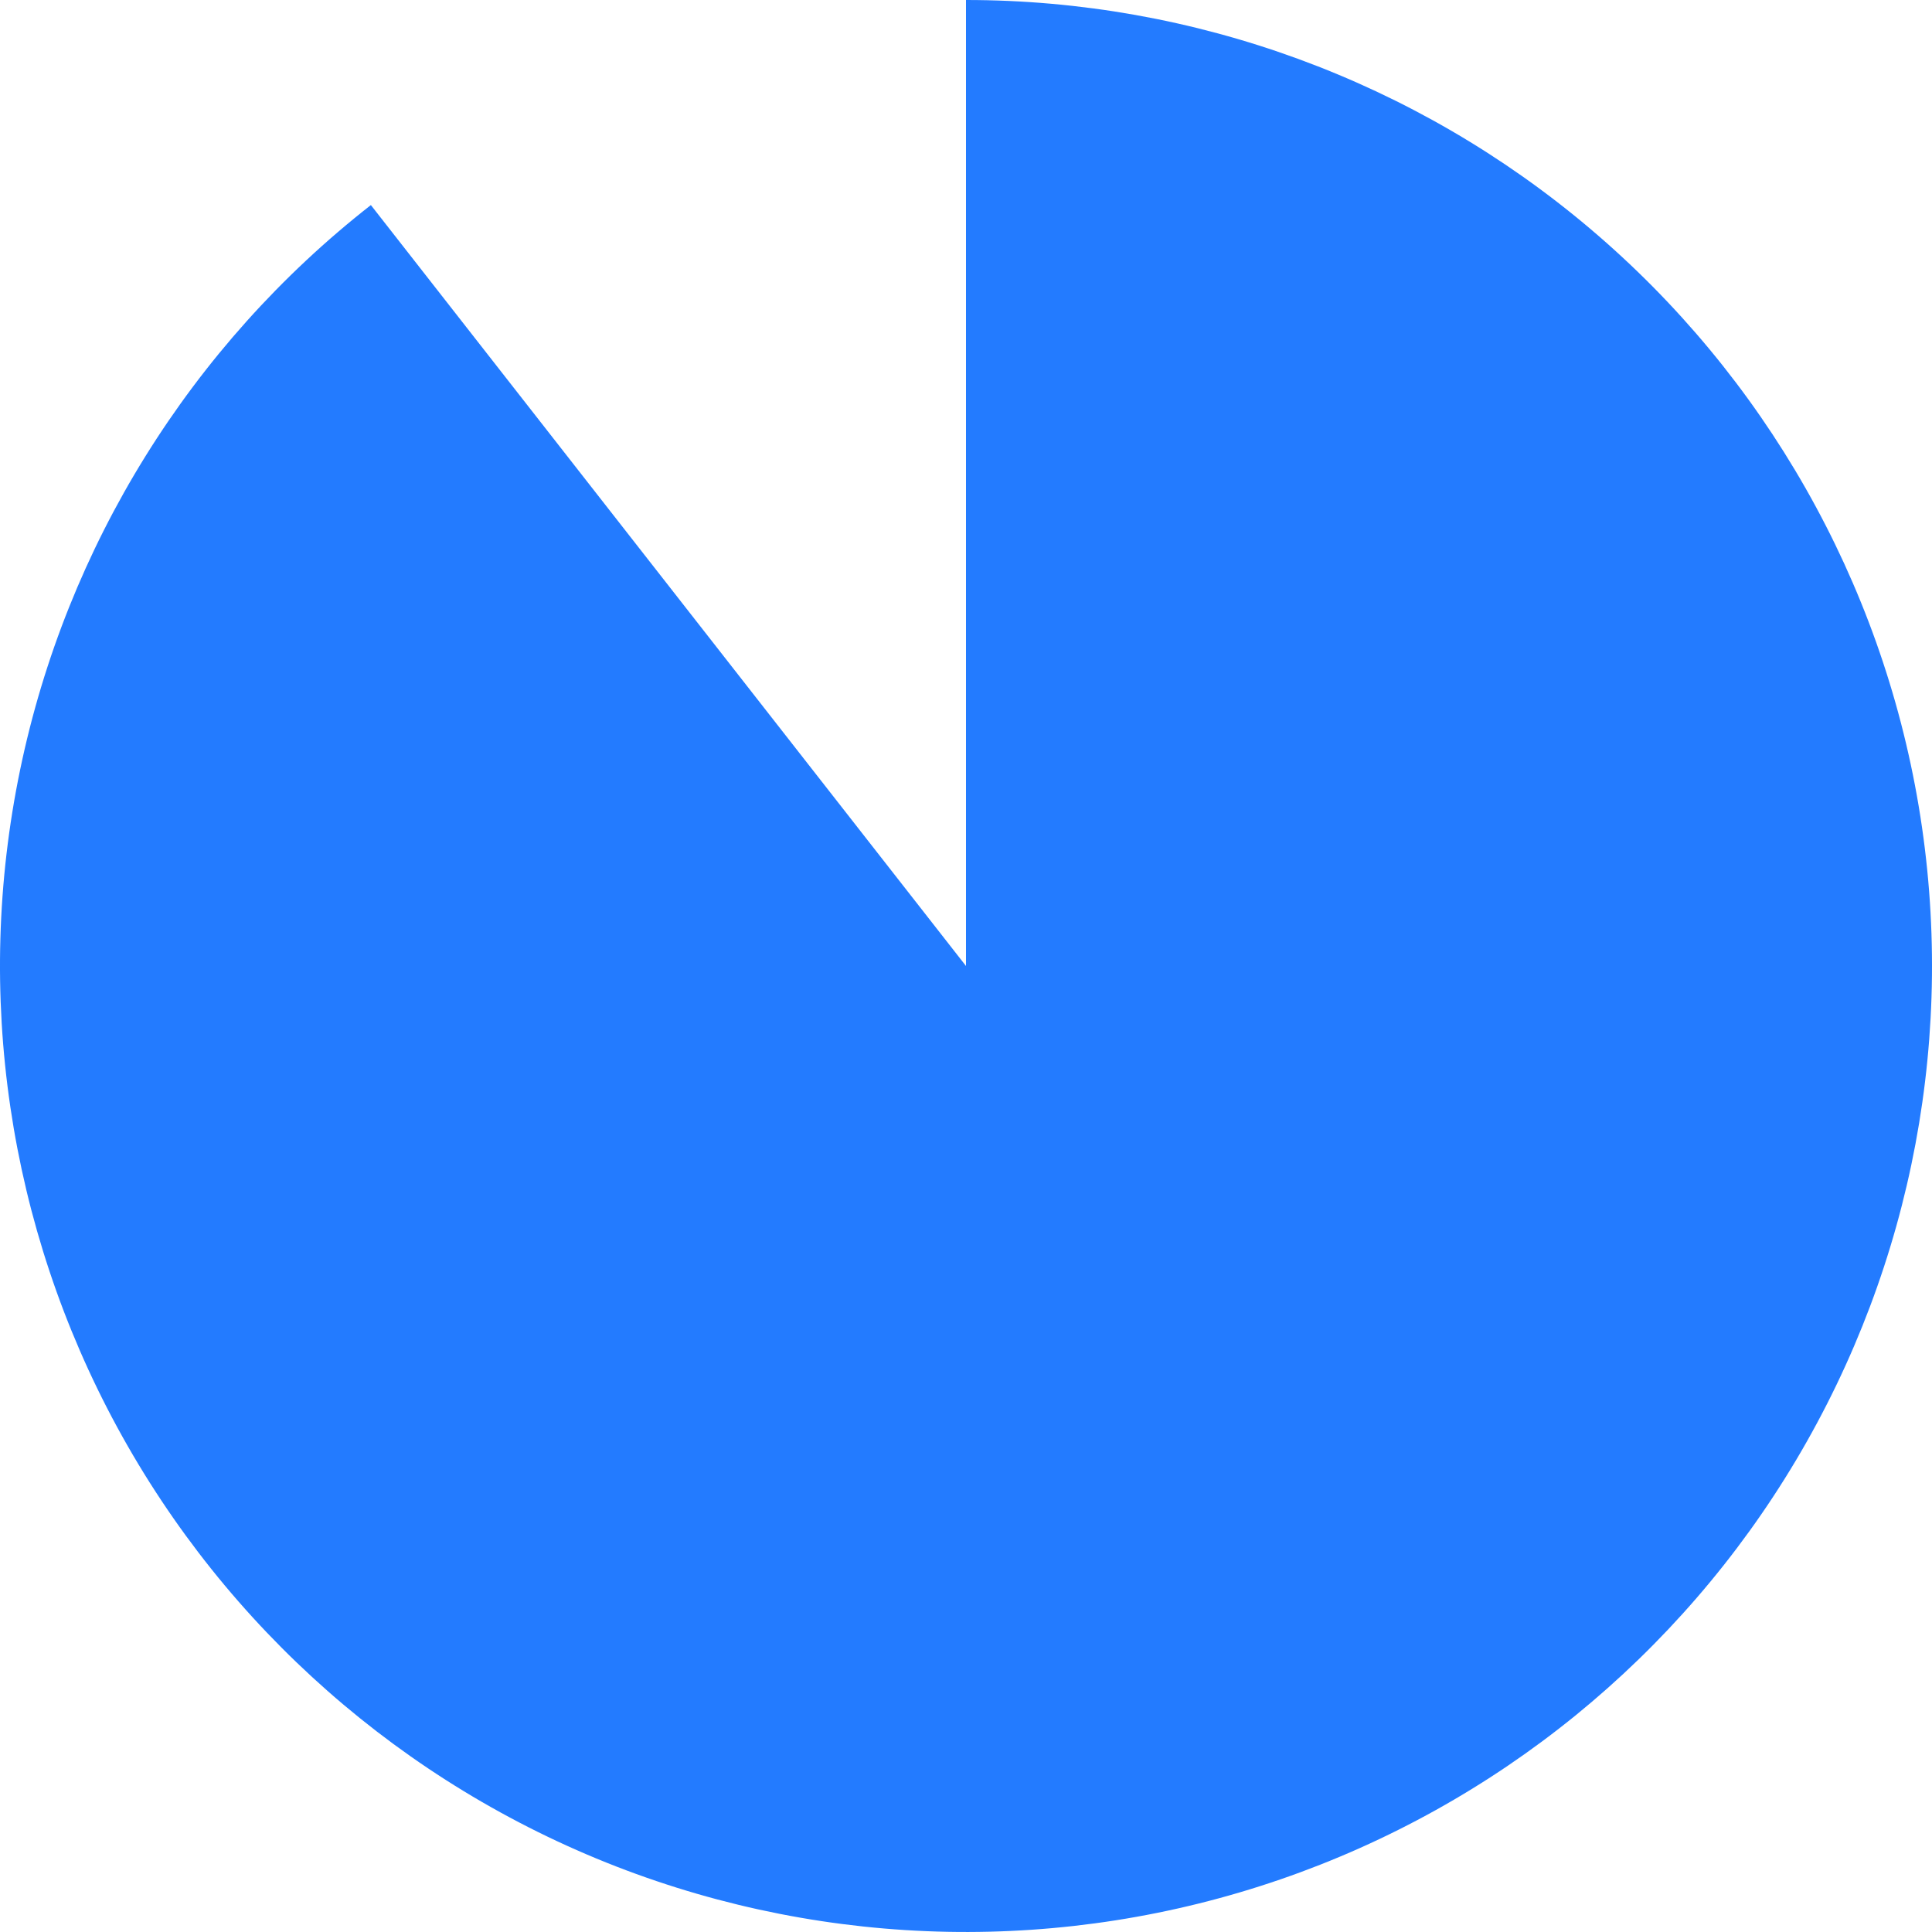 <svg width="28" height="28" viewBox="0 0 28 28" fill="none" xmlns="http://www.w3.org/2000/svg">
<path d="M14 0C17.312 -3.94966e-08 20.517 1.174 23.045 3.314C25.573 5.454 27.261 8.421 27.808 11.688C28.355 14.954 27.726 18.309 26.033 21.156C24.34 24.003 21.693 26.157 18.561 27.236C15.43 28.315 12.018 28.249 8.93 27.05C5.843 25.85 3.281 23.595 1.699 20.685C0.118 17.775 -0.381 14.398 0.292 11.155C0.965 7.912 2.766 5.013 5.375 2.972L14 14V0Z" fill="#237BFF"/>
</svg>
